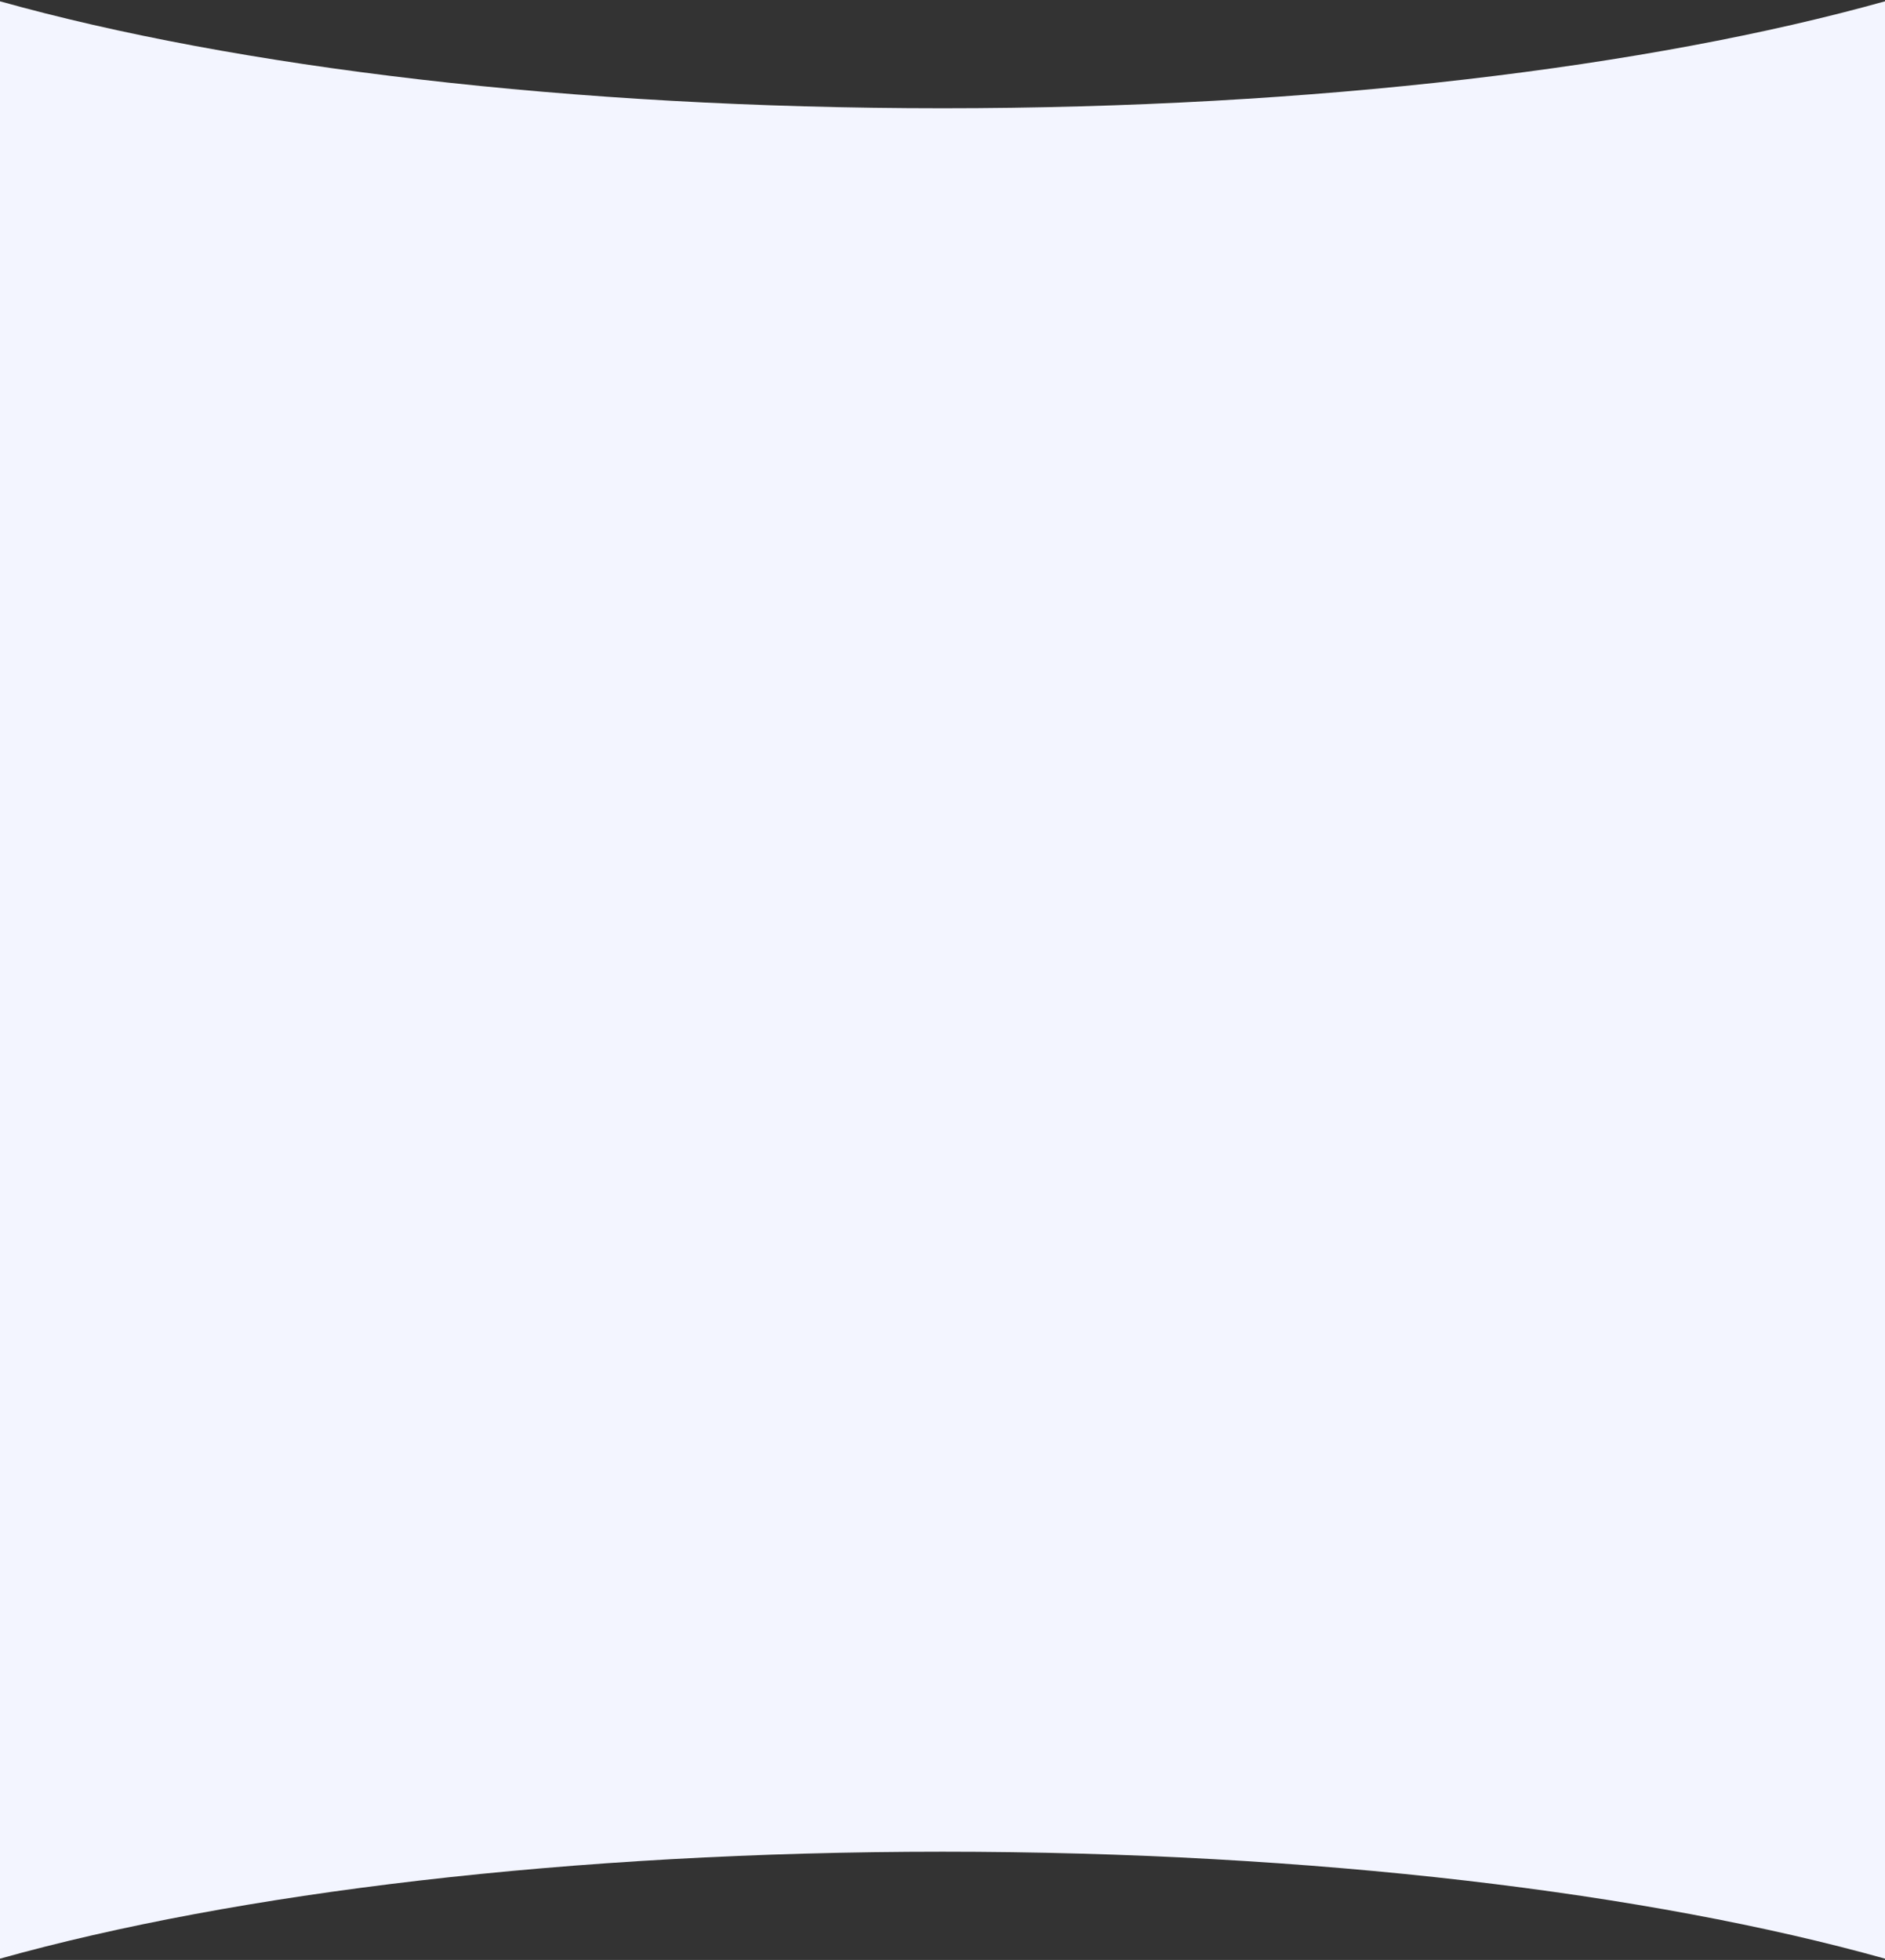 <svg xmlns="http://www.w3.org/2000/svg" fill="none" preserveAspectRatio="none" viewBox="0 0 1440 1497"><rect x="0" y="0" width="1440" height="1497" fill="#333333" stroke="none"/><path fill="#F3F5FF" d="M0 0.995V1496C179.633 1445.75 435.74 1414.32 720 1414.32C1004.26 1414.32 1260.37 1445.75 1440 1496V0.995C1260.37 51.254 1004.26 82.683 720 82.683C435.74 82.683 179.633 51.254 0 0.995Z"/></svg>